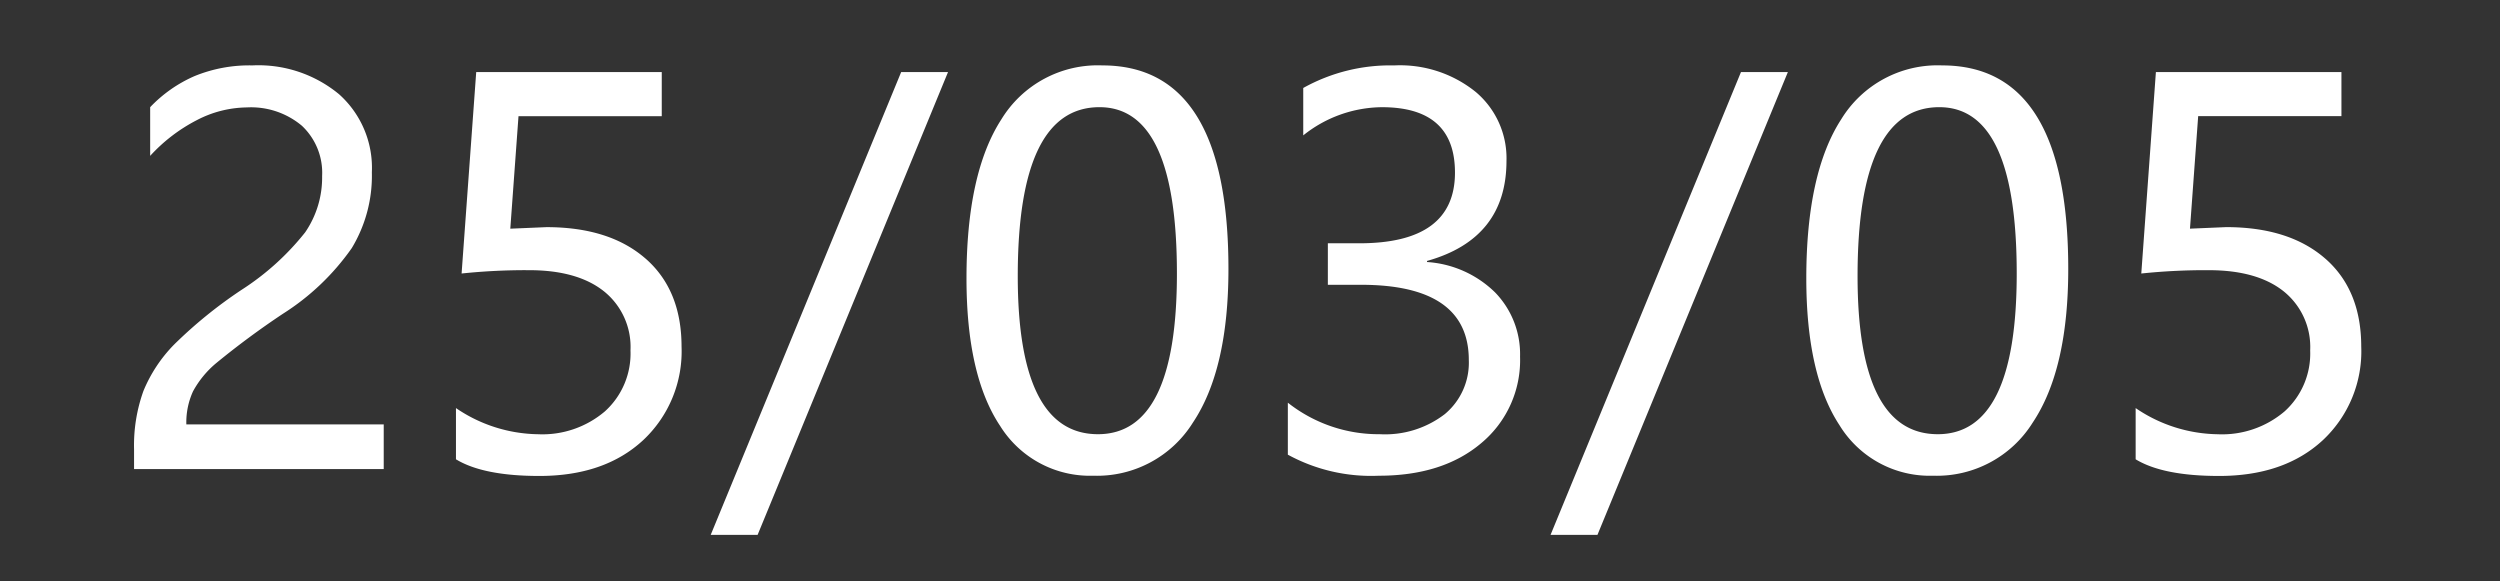 <svg xmlns="http://www.w3.org/2000/svg" width="258" height="60" viewBox="0 0 258 60">
  <rect x="0" y="0" width="258" height="60" fill="#333333" stroke="none"/>
  <defs>
    <style>
      .cls-1 {
        fill: #fff;
        fill-rule: evenodd;
      }
    </style>
  </defs>
  <path id="_25_03_05" data-name="25/03/05" class="cls-1" d="M31.49,23.981a26.927,26.927,0,0,1-6.573,5.938,46.721,46.721,0,0,0-6.93,5.62A14.972,14.972,0,0,0,14.8,40.353a16.582,16.582,0,0,0-.965,6.017v2.036H39.6V43.8H19.231a7.689,7.689,0,0,1,.688-3.412,10.012,10.012,0,0,1,2.42-2.936A85.183,85.183,0,0,1,29.2,32.379a24.988,24.988,0,0,0,7.1-6.771,14.414,14.414,0,0,0,2.076-7.829,10.177,10.177,0,0,0-3.386-8.054,13.05,13.05,0,0,0-8.94-2.975,14.916,14.916,0,0,0-5.991,1.111,14.094,14.094,0,0,0-4.562,3.2v5.025a17.139,17.139,0,0,1,4.84-3.7,11.406,11.406,0,0,1,5.131-1.3,8.16,8.16,0,0,1,5.686,1.891,6.657,6.657,0,0,1,2.089,5.2A9.987,9.987,0,0,1,31.49,23.981Zm35.124,2.7q-3.716-3.24-10.222-3.24l-3.729.159,0.846-11.611H68.293V7.438H49.145L47.637,28.226a63.546,63.546,0,0,1,6.956-.344q5,0,7.736,2.182a7.357,7.357,0,0,1,2.737,6.1,8.038,8.038,0,0,1-2.632,6.282,9.949,9.949,0,0,1-6.916,2.367,15.373,15.373,0,0,1-8.463-2.7V47.4q2.83,1.719,8.6,1.719,6.718,0,10.7-3.676a12.555,12.555,0,0,0,3.981-9.68Q70.33,29.919,66.614,26.679ZM93,7.438L73.345,55.2h4.84L97.836,7.438H93Zm10.17,36.446a10.919,10.919,0,0,0,9.667,5.21,11.668,11.668,0,0,0,10.275-5.488q3.663-5.488,3.663-15.856,0-21-13.013-21a11.654,11.654,0,0,0-10.42,5.567q-3.6,5.568-3.6,16.411Q99.741,38.674,103.166,43.884Zm10.3-32.823q7.987,0,7.988,17.165,0,16.583-8.146,16.583-8.278,0-8.279-16.319,0-17.429,8.437-17.43h0Zm19.44,35.864a17.921,17.921,0,0,0,9.389,2.169q6.612,0,10.593-3.386A11.128,11.128,0,0,0,156.87,36.8a9.139,9.139,0,0,0-2.579-6.625,11.057,11.057,0,0,0-7.022-3.134V26.93q8.2-2.3,8.2-10.341a8.938,8.938,0,0,0-3.174-7.1,12.428,12.428,0,0,0-8.411-2.737,18.408,18.408,0,0,0-9.389,2.327v4.893a13.144,13.144,0,0,1,8.12-2.909q7.537,0,7.538,6.744,0,7.3-9.866,7.3h-3.253V29.39h3.412q11.135,0,11.135,7.776a6.9,6.9,0,0,1-2.473,5.567A10.1,10.1,0,0,1,142.4,44.81a15.117,15.117,0,0,1-9.495-3.253v5.369ZM179.668,7.438L160.017,55.2h4.84L184.508,7.438h-4.84Zm10.17,36.446a10.919,10.919,0,0,0,9.667,5.21,11.669,11.669,0,0,0,10.275-5.488q3.663-5.488,3.663-15.856,0-21-13.013-21a11.654,11.654,0,0,0-10.42,5.567q-3.6,5.568-3.6,16.411Q186.413,38.674,189.838,43.884Zm10.3-32.823q7.987,0,7.988,17.165,0,16.583-8.146,16.583-8.279,0-8.279-16.319,0-17.429,8.437-17.43h0Zm39.819,15.618q-3.717-3.24-10.223-3.24l-3.729.159,0.846-11.611h14.785V7.438H222.488l-1.507,20.789a63.543,63.543,0,0,1,6.956-.344q5,0,7.736,2.182a7.357,7.357,0,0,1,2.737,6.1,8.039,8.039,0,0,1-2.631,6.282,9.949,9.949,0,0,1-6.916,2.367,15.373,15.373,0,0,1-8.464-2.7V47.4q2.831,1.719,8.6,1.719,6.717,0,10.7-3.676a12.554,12.554,0,0,0,3.981-9.68Q243.674,29.919,239.958,26.679Z"/>
</svg>
